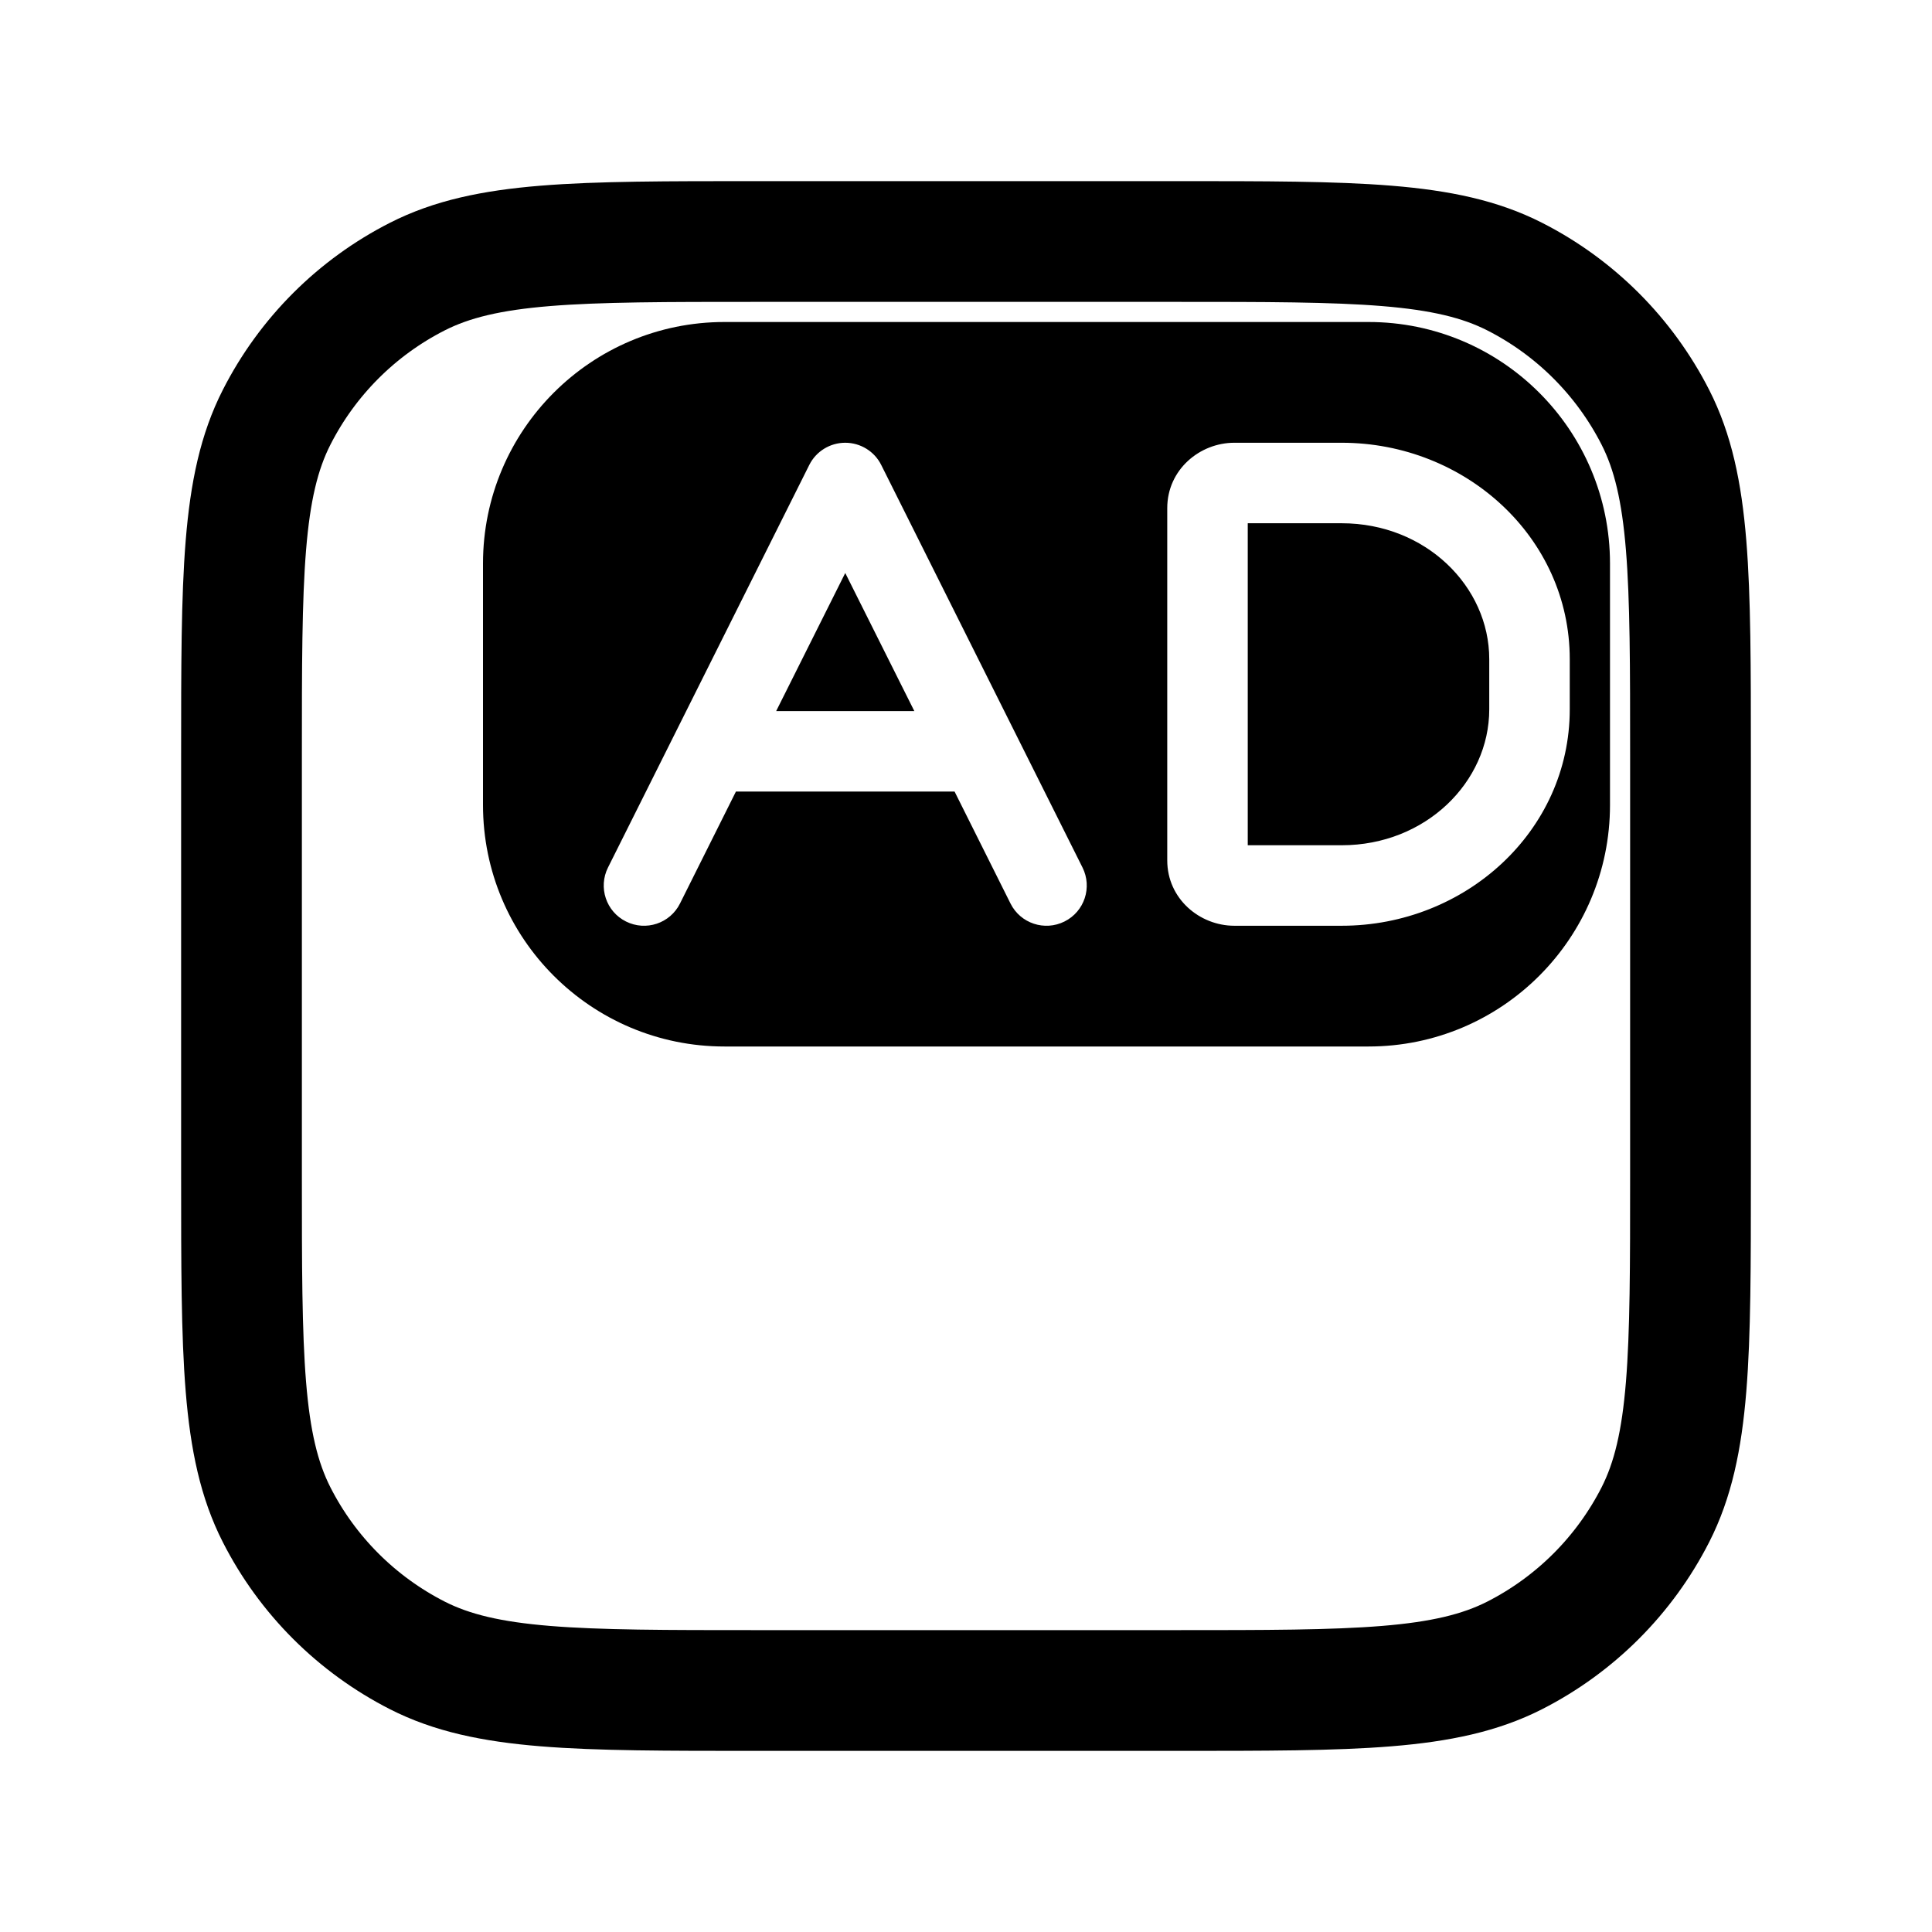 <svg width="24" height="24" viewBox="0 0 24 24" fill="none" xmlns="http://www.w3.org/2000/svg">
<path d="M3 9.4C3 7.16 3 6.04 3.436 5.184C3.819 4.431 4.431 3.819 5.184 3.436C6.04 3 7.16 3 9.4 3H14.6C16.84 3 17.96 3 18.816 3.436C19.569 3.819 20.18 4.431 20.564 5.184C21 6.04 21 7.16 21 9.4V14.6C21 16.84 21 17.96 20.564 18.816C20.18 19.569 19.569 20.18 18.816 20.564C17.96 21 16.84 21 14.6 21H9.4C7.16 21 6.04 21 5.184 20.564C4.431 20.18 3.819 19.569 3.436 18.816C3 17.96 3 16.84 3 14.6V9.4Z" stroke="black" stroke-width="1.5" stroke-linecap="round" stroke-linejoin="round"/>
<path fill-rule="evenodd" clip-rule="evenodd" d="M6 7C6 5.343 7.343 4 9 4H17C18.657 4 20 5.343 20 7V10C20 11.657 18.657 13 17 13H9C7.343 13 6 11.657 6 10V7ZM10.5 5.5C10.689 5.5 10.863 5.607 10.947 5.776L12.614 9.11L13.447 10.776C13.571 11.023 13.471 11.324 13.224 11.447C12.977 11.571 12.676 11.471 12.553 11.224L11.858 9.833H9.142L8.447 11.224C8.324 11.471 8.023 11.571 7.776 11.447C7.529 11.324 7.429 11.023 7.553 10.776L8.386 9.11L10.053 5.776C10.137 5.607 10.311 5.5 10.5 5.5ZM11.358 8.833L10.5 7.118L9.642 8.833H11.358ZM15.5 10.5V6.5H16.667C17.71 6.5 18.5 7.285 18.5 8.188V8.812C18.5 9.715 17.71 10.5 16.667 10.5H15.5ZM15.333 5.5C14.904 5.5 14.5 5.834 14.5 6.312V10.688C14.5 11.166 14.904 11.5 15.333 11.5H16.667C18.201 11.5 19.5 10.327 19.5 8.812V8.188C19.5 6.673 18.201 5.5 16.667 5.5H15.333Z" fill="black"/>
</svg>
